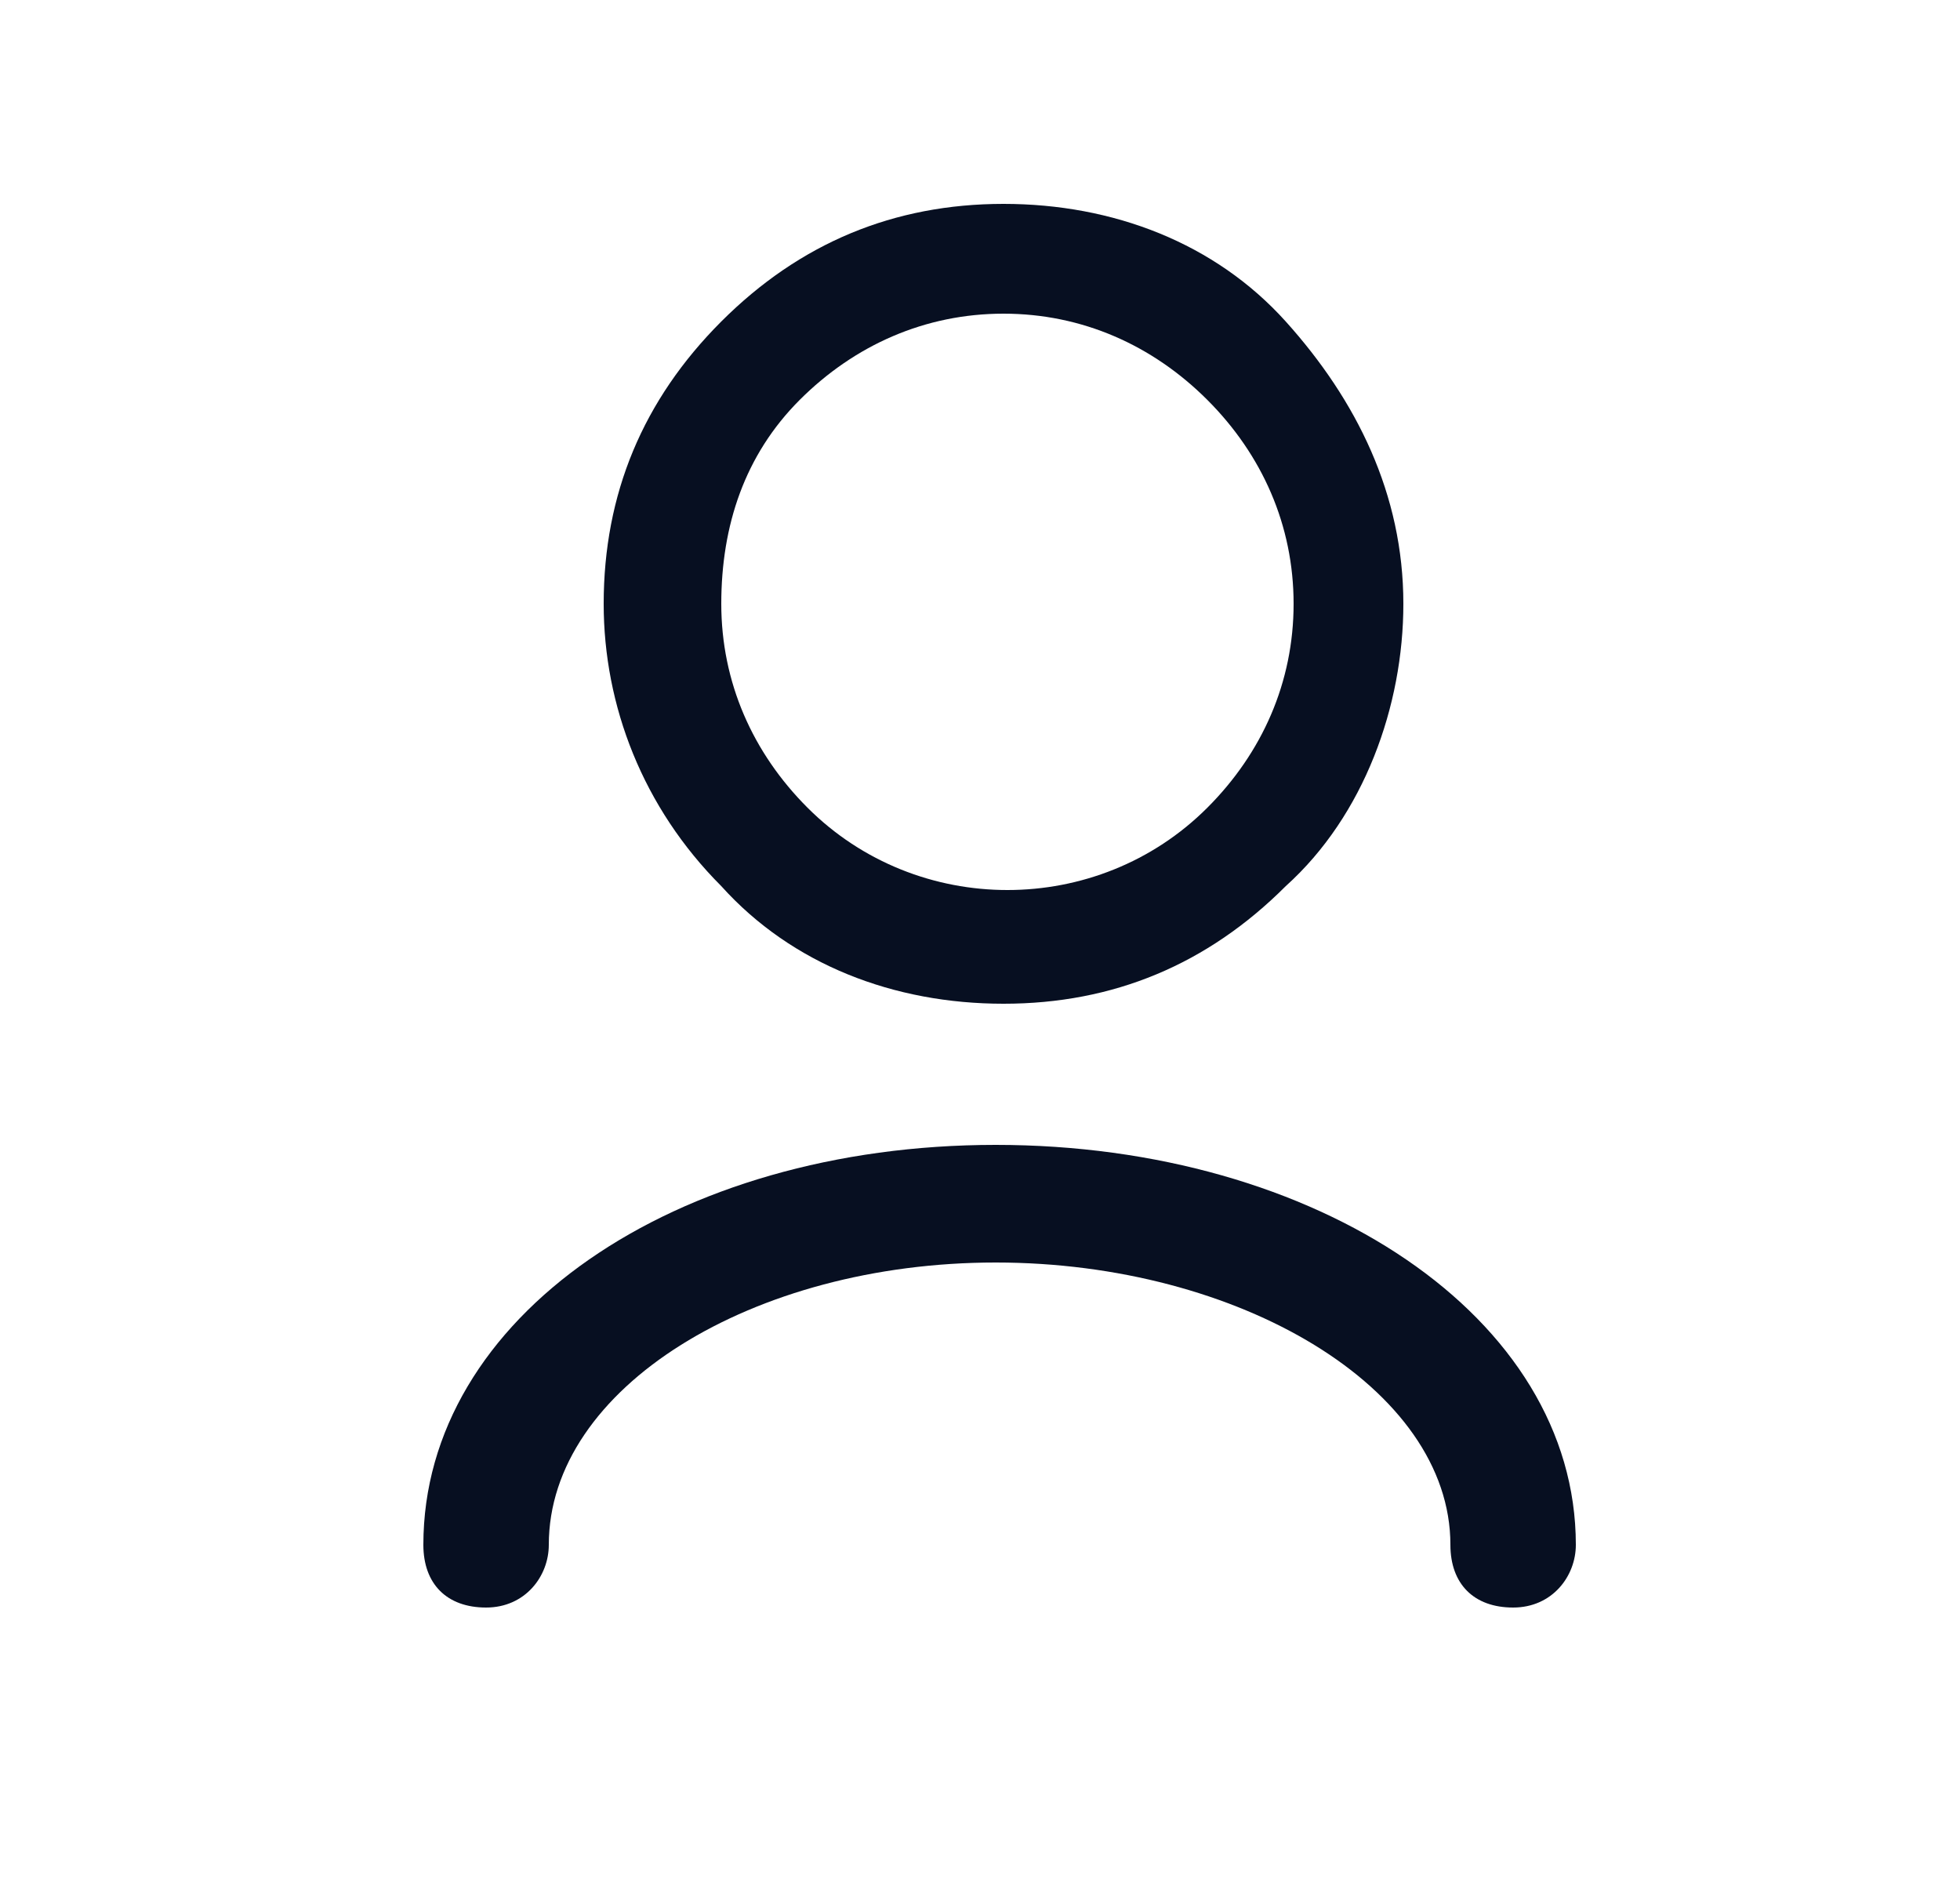 <?xml version="1.0" encoding="utf-8"?>
<!-- Generator: Adobe Illustrator 27.3.1, SVG Export Plug-In . SVG Version: 6.00 Build 0)  -->
<svg version="1.1" id="Layer_1" xmlns="http://www.w3.org/2000/svg" xmlns:xlink="http://www.w3.org/1999/xlink" x="0px" y="0px"
	 viewBox="0 0 25 24" style="enable-background:new 0 0 25 24;" xml:space="preserve">
<style type="text/css">
	.st0{fill:#070F21;}
</style>
<path class="st0" d="M20.1,19.7c0,0.4-0.3,0.8-0.8,0.8s-0.8-0.3-0.8-0.8c0-2-2.7-3.6-5.8-3.6S7,17.7,7,19.7c0,0.4-0.3,0.8-0.8,0.8
	s-0.8-0.3-0.8-0.8c0-2.9,3.2-5.1,7.3-5.1S20.1,16.8,20.1,19.7z M9.2,11.3c-1-1-1.5-2.3-1.5-3.6c0-1.4,0.5-2.6,1.5-3.6
	s2.2-1.5,3.6-1.5c1.4,0,2.7,0.5,3.6,1.5s1.5,2.2,1.5,3.6c0,1.3-0.5,2.7-1.5,3.6c-1,1-2.2,1.5-3.6,1.5S10.1,12.3,9.2,11.3z M9.2,7.7
	c0,1,0.4,1.9,1.1,2.6c1.4,1.4,3.7,1.4,5.1,0c0.7-0.7,1.1-1.6,1.1-2.6c0-1-0.4-1.9-1.1-2.6c-0.7-0.7-1.6-1.1-2.6-1.1
	c-1,0-1.9,0.4-2.6,1.1S9.2,6.7,9.2,7.7z"/>
</svg>
